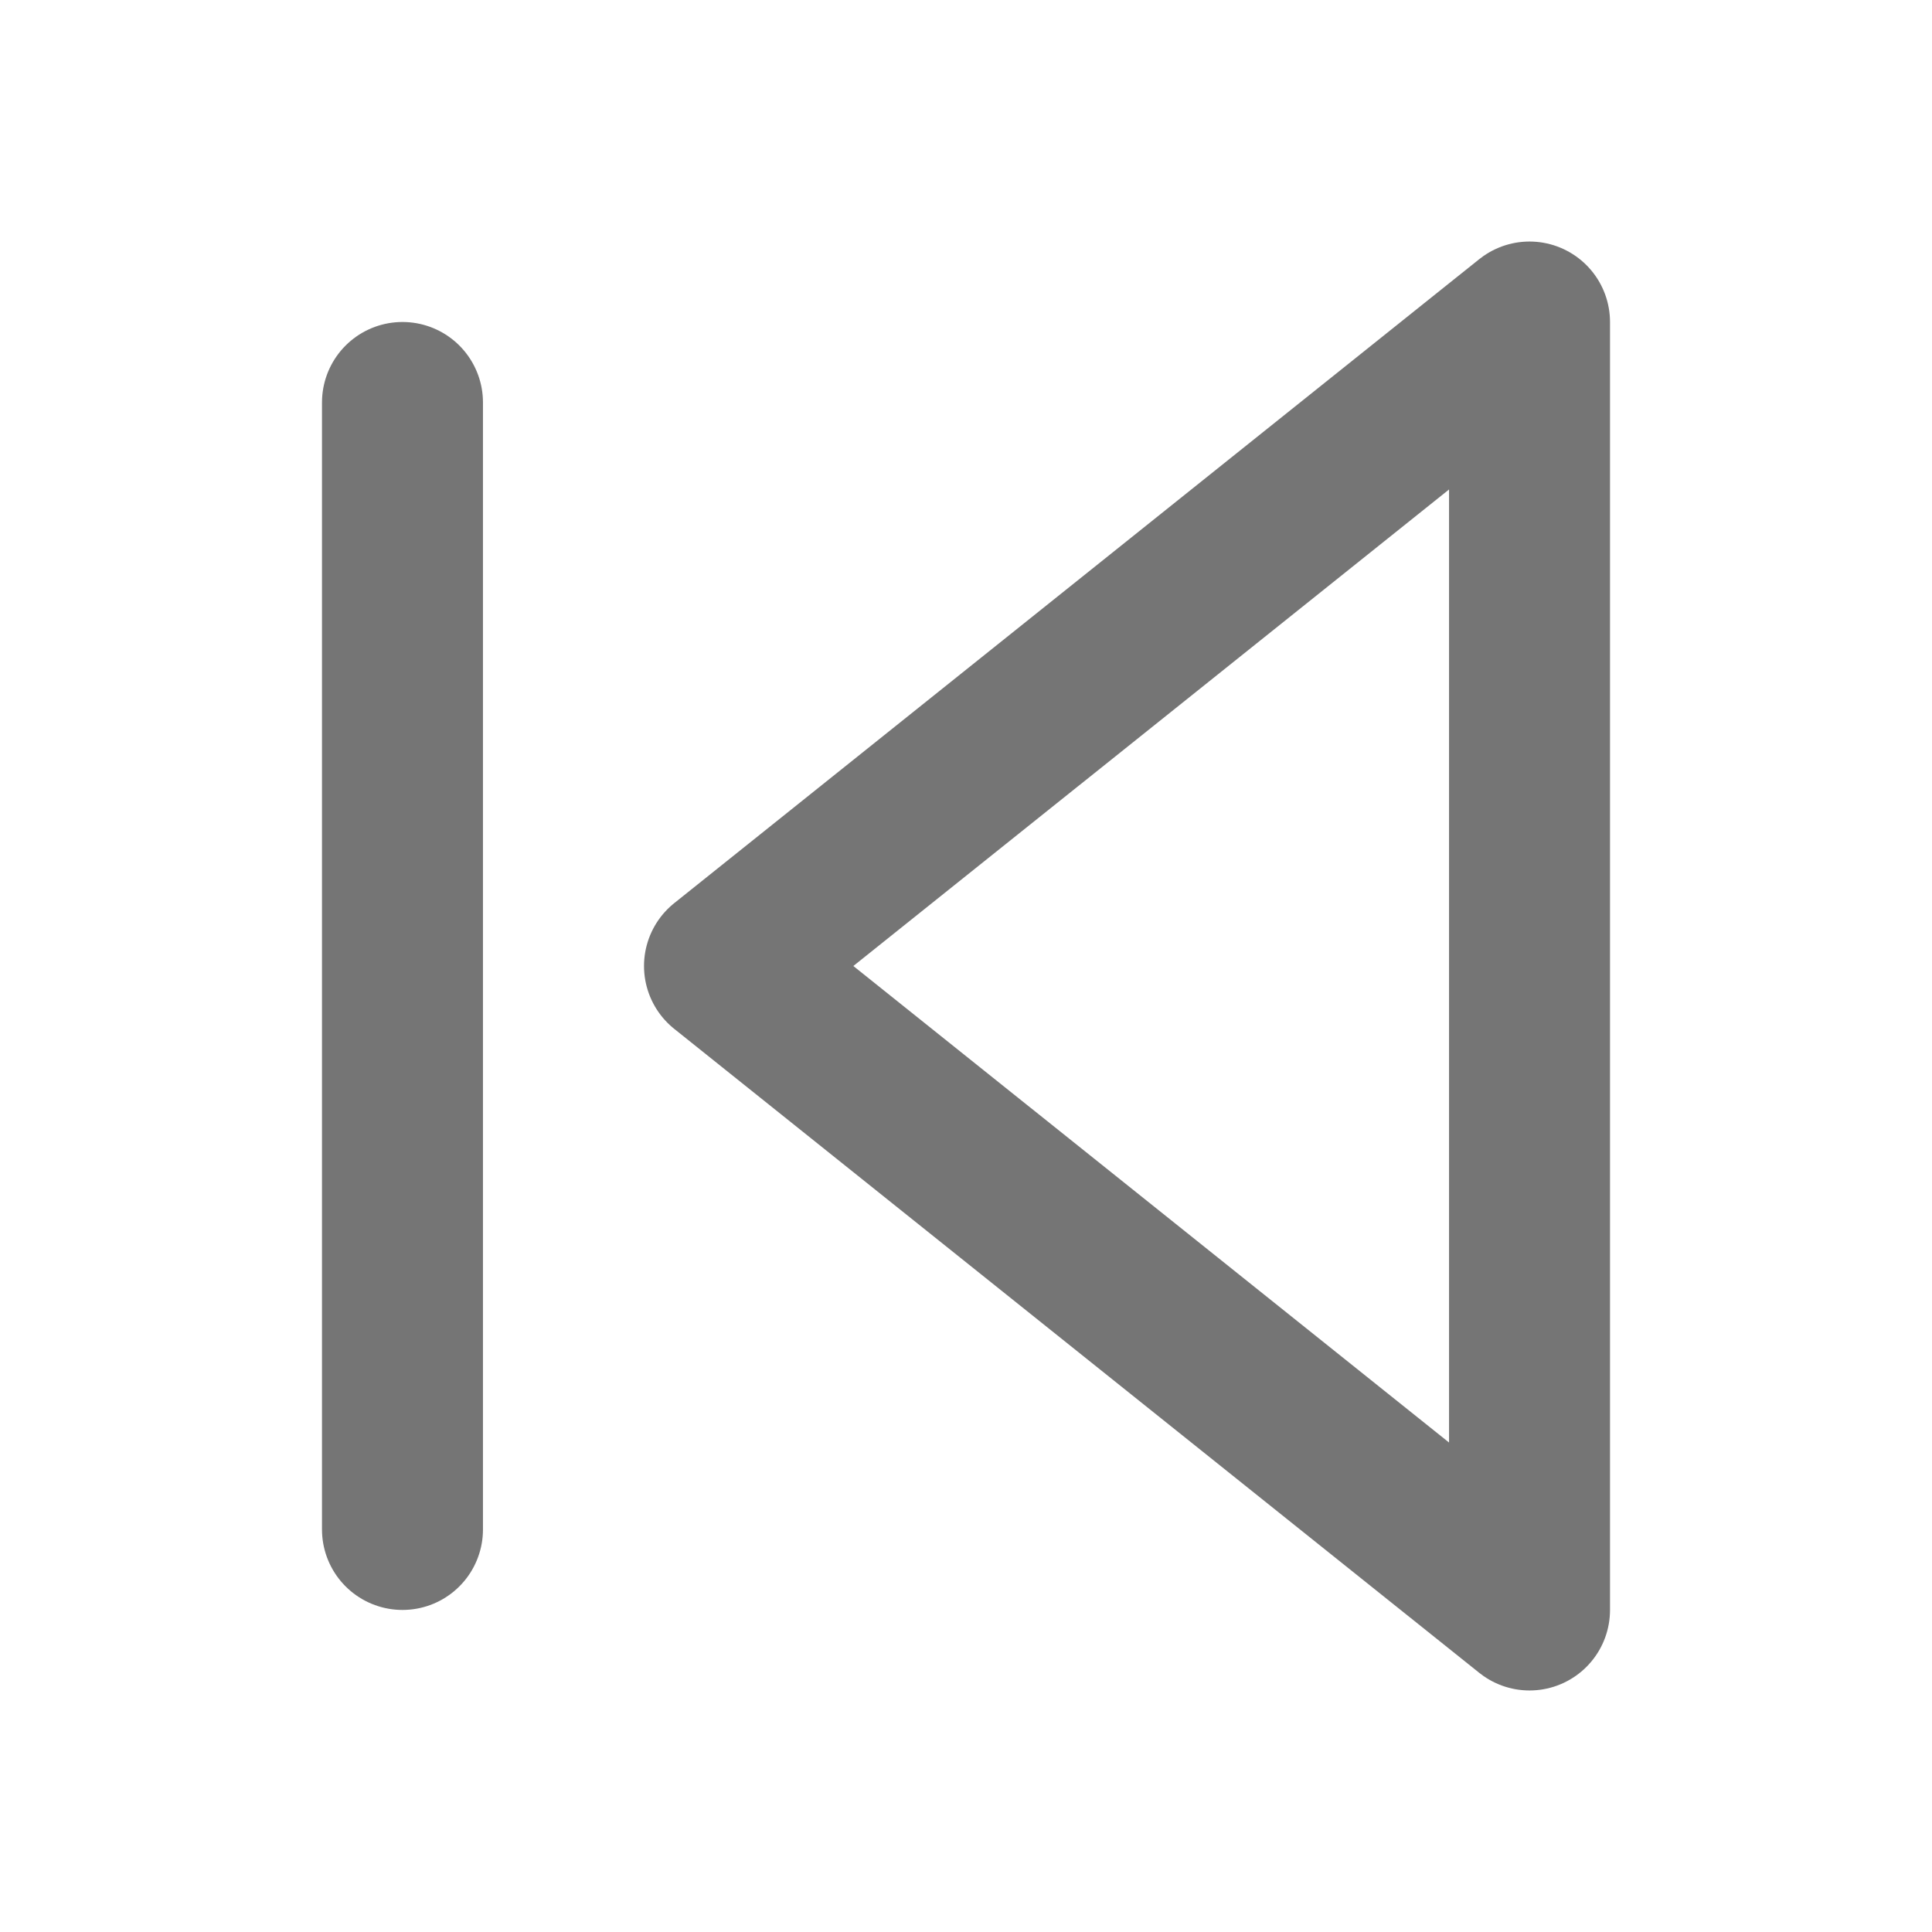 <svg width="28" height="28" viewBox="0 0 28 28" fill="none" xmlns="http://www.w3.org/2000/svg">
<path d="M5.833 22.166V5.833M22.167 23.333L10.5 14L22.167 4.667V23.333Z" stroke="#757575" stroke-width="2.333" stroke-linecap="round" stroke-linejoin="round"/>
</svg>
